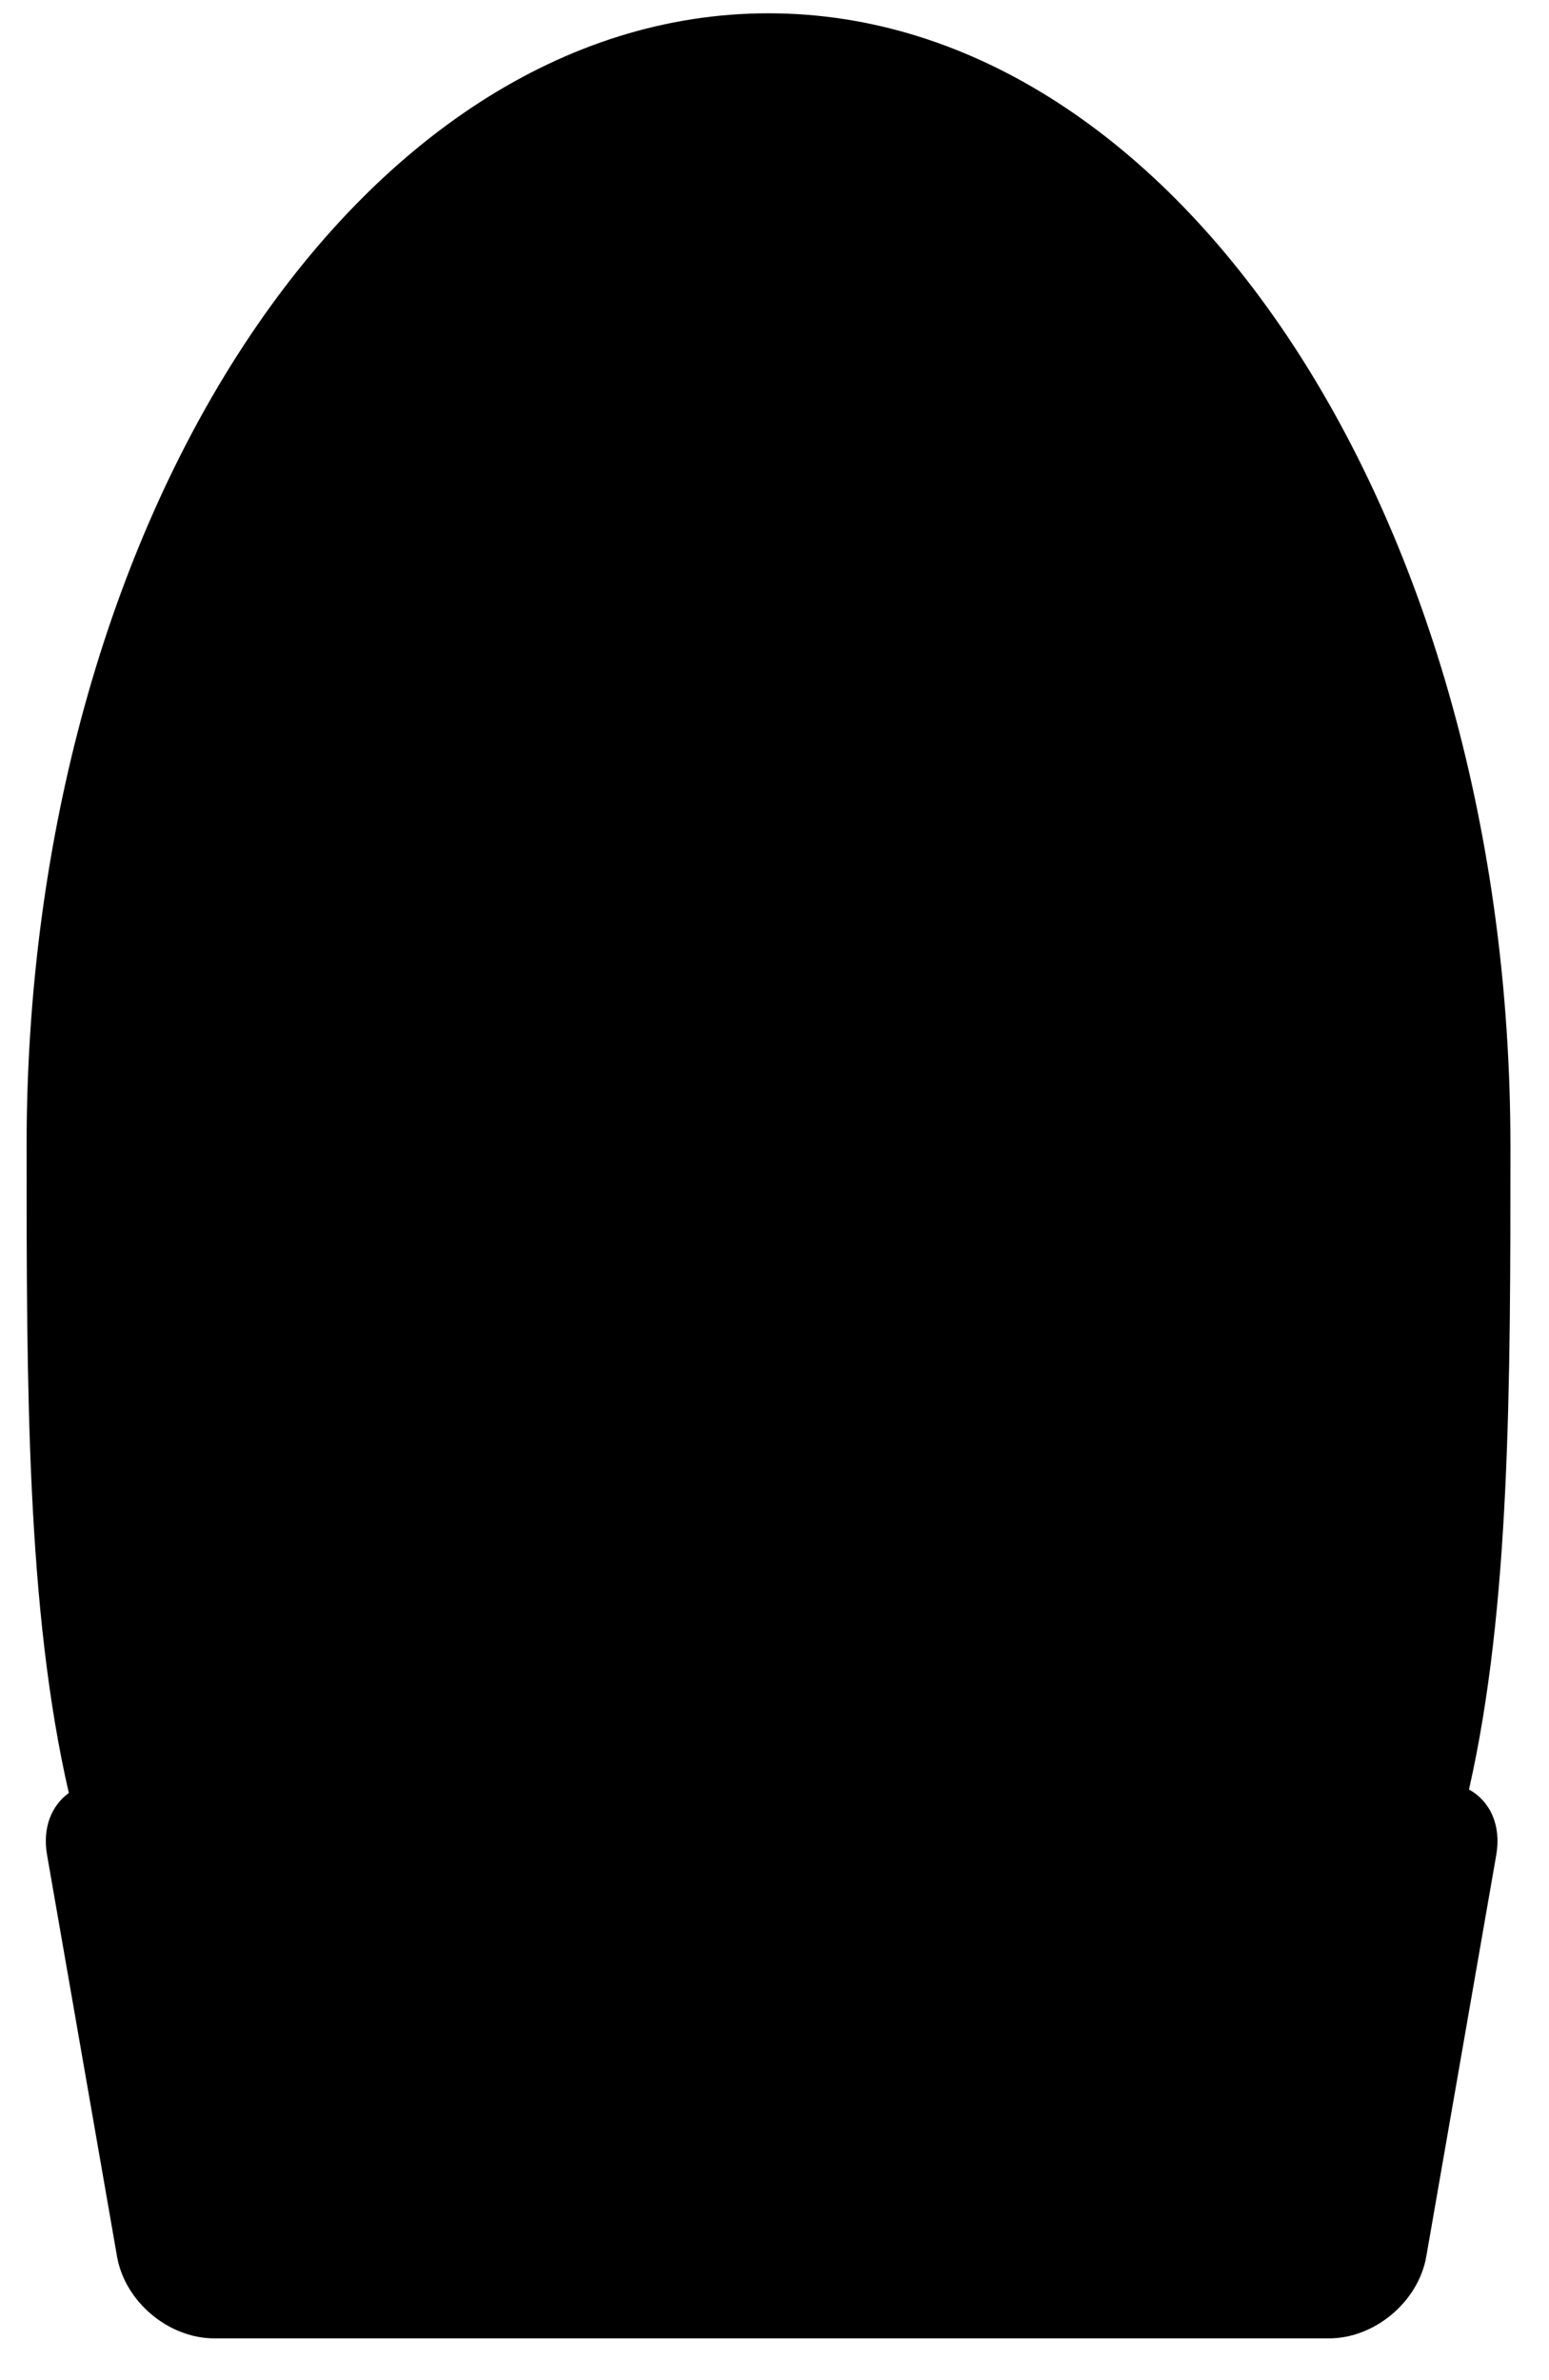 <?xml version="1.0" encoding="UTF-8" standalone="no"?>
<svg width="233px" height="358px" viewBox="0 0 233 358" version="1.1" xmlns="http://www.w3.org/2000/svg" xmlns:xlink="http://www.w3.org/1999/xlink">
    <!-- Generator: Sketch 3.6.1 (26313) - http://www.bohemiancoding.com/sketch -->
    <title>easter_mask</title>
    <desc>Created with Sketch.</desc>
    <defs></defs>
    <g id="Masks" stroke="none" stroke-width="1" fill="none" fill-rule="evenodd">
        <g id="easter_mask" fill="#000000">
            <path d="M220.964,269.162 C227.198,241.67 227.198,208.31 227.198,172.347 C227.198,78.267 177.233,2 115.599,2 C53.964,2 4,78.267 4,172.347 C4,208.541 4,242.098 10.354,269.69 C7.712,271.596 6.373,274.96 7.078,279.004 L17.603,339.401 C18.789,346.206 25.342,351.72 32.241,351.72 L199.903,351.72 C206.799,351.72 213.356,346.205 214.542,339.401 L225.067,279.004 C225.842,274.555 224.147,270.926 220.964,269.162 L220.964,269.162 Z" id="Card"></path>
        </g>
    </g>
</svg>